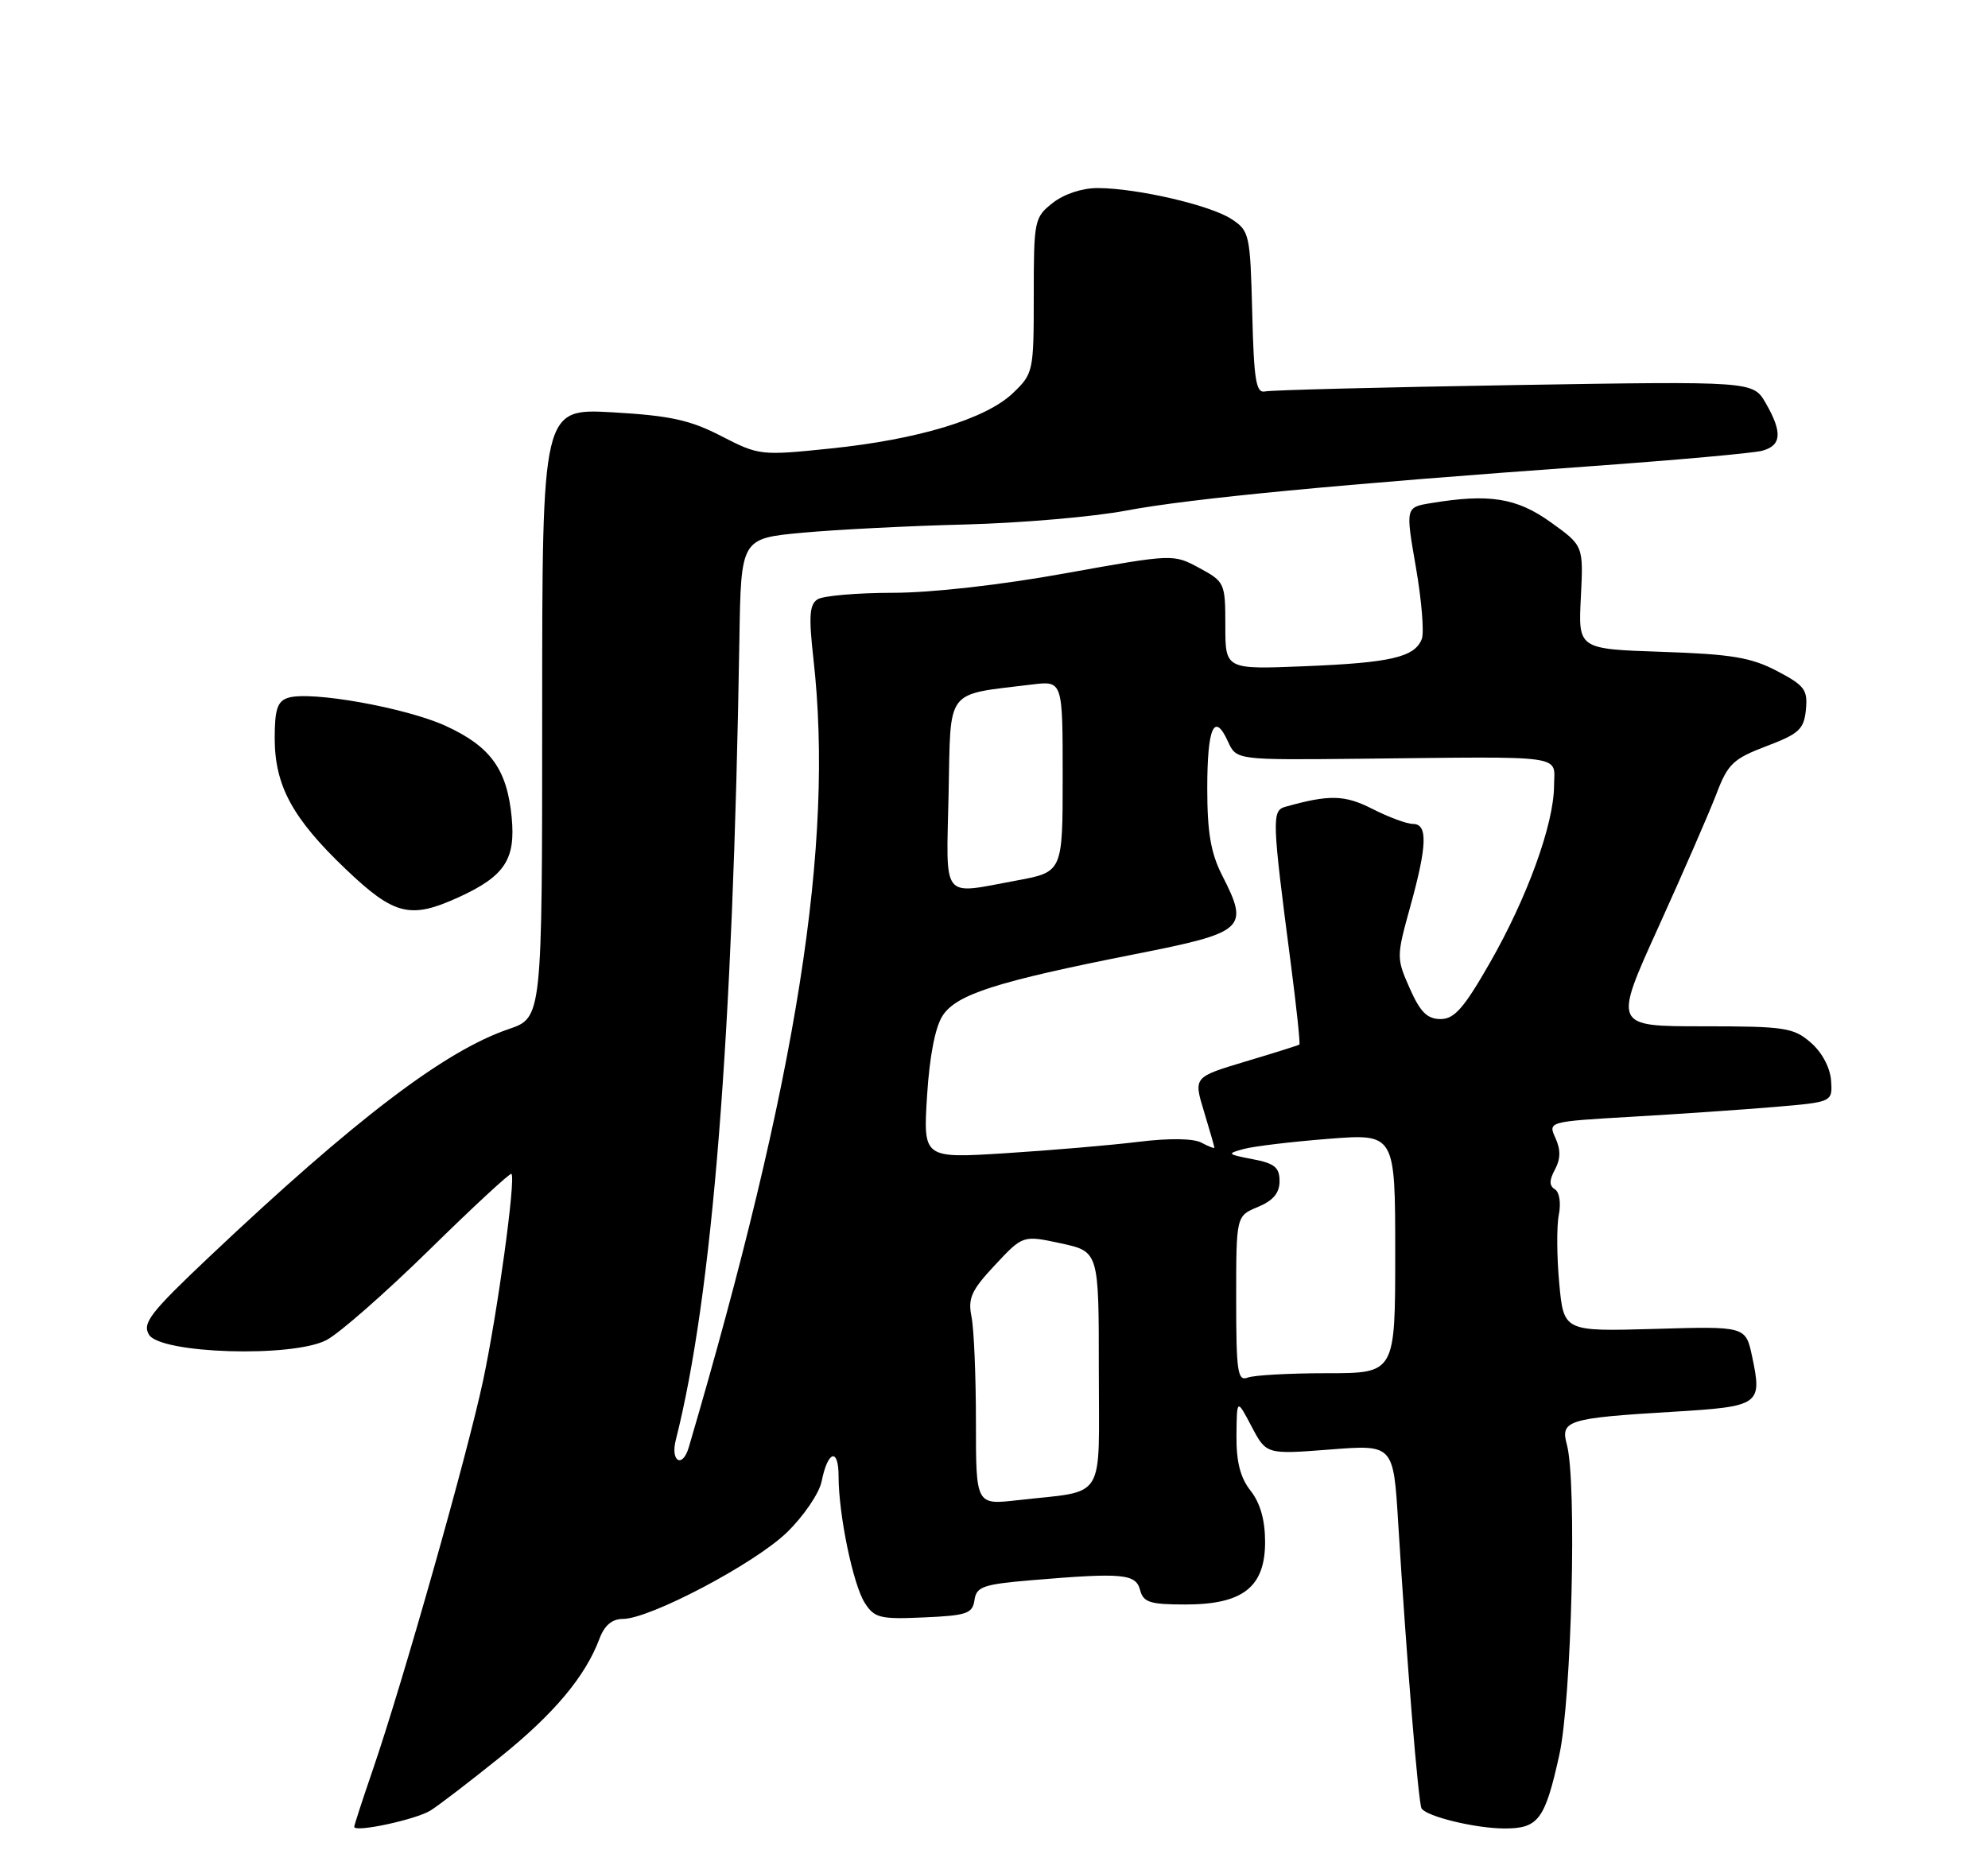 <?xml version="1.0" encoding="UTF-8" standalone="no"?>
<!DOCTYPE svg PUBLIC "-//W3C//DTD SVG 1.1//EN" "http://www.w3.org/Graphics/SVG/1.1/DTD/svg11.dtd" >
<svg xmlns="http://www.w3.org/2000/svg" xmlns:xlink="http://www.w3.org/1999/xlink" version="1.1" viewBox="0 0 275 256">
 <g >
 <path fill="currentColor"
d=" M 59.58 250.49 C 60.73 249.76 65.04 246.46 69.15 243.15 C 76.62 237.15 80.96 231.97 82.92 226.75 C 83.61 224.89 84.67 224.00 86.15 224.00 C 89.89 224.00 104.41 216.34 108.85 212.03 C 111.18 209.77 113.33 206.60 113.66 204.95 C 114.51 200.70 116.00 200.26 116.00 204.26 C 116.00 209.57 118.01 219.27 119.63 221.79 C 120.96 223.87 121.75 224.06 127.80 223.79 C 133.74 223.53 134.53 223.26 134.80 221.39 C 135.07 219.53 135.98 219.21 142.70 218.64 C 155.29 217.58 157.12 217.74 157.71 220.00 C 158.16 221.71 159.07 222.00 163.98 222.00 C 171.94 222.00 175.00 219.59 175.00 213.34 C 175.00 210.33 174.33 207.96 173.00 206.27 C 171.57 204.46 171.01 202.27 171.04 198.62 C 171.09 193.50 171.09 193.50 173.13 197.37 C 175.17 201.24 175.17 201.24 183.96 200.56 C 192.75 199.87 192.75 199.87 193.41 210.68 C 194.56 229.44 196.20 249.47 196.64 250.21 C 197.32 251.34 204.14 252.99 208.13 252.99 C 212.80 253.00 213.72 251.77 215.69 242.86 C 217.41 235.10 218.15 204.98 216.74 199.86 C 215.83 196.53 216.86 196.21 231.34 195.34 C 243.48 194.61 243.79 194.39 242.37 187.69 C 241.48 183.50 241.48 183.50 228.90 183.87 C 216.31 184.23 216.31 184.23 215.69 177.57 C 215.35 173.91 215.32 169.64 215.63 168.08 C 215.95 166.48 215.72 164.95 215.10 164.56 C 214.29 164.06 214.29 163.32 215.10 161.81 C 215.88 160.36 215.90 159.07 215.17 157.47 C 214.13 155.19 214.13 155.19 225.81 154.51 C 232.24 154.14 241.10 153.53 245.50 153.16 C 253.50 152.48 253.50 152.48 253.29 149.49 C 253.16 147.71 252.03 145.59 250.48 144.25 C 248.09 142.18 246.91 142.00 235.53 142.00 C 223.18 142.00 223.18 142.00 229.42 128.25 C 232.85 120.69 236.45 112.41 237.43 109.85 C 239.01 105.69 239.75 104.99 244.35 103.24 C 248.86 101.53 249.54 100.91 249.81 98.20 C 250.08 95.44 249.64 94.85 245.81 92.84 C 242.24 90.97 239.52 90.51 229.91 90.19 C 218.31 89.80 218.31 89.80 218.68 82.65 C 219.04 75.50 219.04 75.50 214.50 72.25 C 209.80 68.88 206.00 68.28 197.96 69.61 C 194.42 70.19 194.42 70.19 195.86 78.48 C 196.65 83.04 197.02 87.50 196.68 88.40 C 195.71 90.93 192.40 91.70 180.50 92.18 C 169.50 92.63 169.50 92.63 169.50 86.58 C 169.50 80.66 169.42 80.49 165.89 78.58 C 162.29 76.64 162.29 76.64 147.39 79.32 C 138.52 80.93 128.86 82.02 123.50 82.02 C 118.55 82.03 113.87 82.43 113.10 82.92 C 111.97 83.63 111.86 85.26 112.52 91.15 C 115.41 116.73 110.29 149.17 95.28 200.25 C 94.42 203.19 92.72 202.25 93.48 199.25 C 98.56 179.23 101.39 143.56 102.28 88.50 C 102.50 74.50 102.50 74.50 111.00 73.71 C 115.67 73.28 125.80 72.76 133.50 72.57 C 141.20 72.37 151.24 71.51 155.81 70.64 C 164.69 68.97 185.23 67.00 220.00 64.51 C 231.82 63.66 242.51 62.70 243.75 62.37 C 246.45 61.65 246.59 59.83 244.25 55.77 C 242.50 52.74 242.50 52.74 209.50 53.28 C 191.35 53.58 175.82 53.97 175.00 54.16 C 173.75 54.44 173.45 52.64 173.22 43.25 C 172.94 32.40 172.84 31.94 170.35 30.31 C 167.43 28.39 157.34 26.05 151.88 26.02 C 149.72 26.01 147.22 26.83 145.63 28.07 C 143.08 30.08 143.00 30.47 143.00 40.89 C 143.00 51.41 142.94 51.68 140.13 54.38 C 136.38 57.97 127.02 60.81 114.85 62.06 C 105.23 63.05 104.98 63.02 99.78 60.34 C 95.46 58.11 92.72 57.51 84.75 57.05 C 75.00 56.50 75.00 56.50 75.00 98.66 C 75.00 140.81 75.00 140.81 70.36 142.39 C 61.52 145.40 49.11 154.85 29.00 173.85 C 20.78 181.62 19.65 183.08 20.61 184.67 C 22.20 187.30 40.43 187.87 45.15 185.42 C 46.90 184.52 53.30 178.90 59.38 172.94 C 65.46 166.97 70.57 162.24 70.75 162.42 C 71.37 163.04 68.83 181.59 66.83 191.00 C 64.65 201.26 55.69 232.88 51.55 244.93 C 50.15 249.01 49.00 252.54 49.00 252.76 C 49.00 253.60 57.57 251.76 59.58 250.49 Z  M 63.50 124.12 C 69.82 121.22 71.34 118.91 70.78 113.08 C 70.14 106.44 67.86 103.28 61.64 100.43 C 56.14 97.92 42.95 95.56 39.85 96.55 C 38.38 97.01 38.00 98.15 38.00 102.11 C 38.00 108.70 40.45 113.22 47.82 120.25 C 54.55 126.67 56.76 127.21 63.50 124.12 Z  M 135.00 196.74 C 135.00 190.42 134.73 183.88 134.39 182.20 C 133.87 179.62 134.37 178.52 137.64 175.03 C 141.50 170.90 141.50 170.90 146.75 172.03 C 152.00 173.17 152.00 173.17 152.00 189.50 C 152.00 208.07 153.19 206.16 140.75 207.57 C 135.00 208.23 135.00 208.23 135.00 196.74 Z  M 171.00 179.73 C 171.00 168.24 171.00 168.24 174.00 167.00 C 176.12 166.12 177.00 165.07 177.00 163.42 C 177.00 161.52 176.31 160.96 173.25 160.38 C 169.75 159.71 169.67 159.62 172.03 158.98 C 173.41 158.60 178.70 157.97 183.78 157.57 C 193.00 156.85 193.00 156.85 193.00 173.42 C 193.00 190.00 193.00 190.00 183.58 190.00 C 178.40 190.00 173.45 190.27 172.58 190.61 C 171.20 191.14 171.00 189.79 171.00 179.73 Z  M 128.24 151.63 C 128.58 146.15 129.37 142.08 130.40 140.52 C 132.32 137.57 137.89 135.80 157.00 132.02 C 172.29 129.00 172.83 128.51 169.06 121.12 C 167.49 118.04 167.00 115.18 167.00 109.10 C 167.00 100.63 167.97 98.44 169.87 102.61 C 171.03 105.16 171.03 105.16 188.26 104.98 C 217.17 104.67 215.00 104.37 214.97 108.75 C 214.94 114.06 211.25 124.23 206.07 133.26 C 202.50 139.50 201.18 141.00 199.27 141.00 C 197.43 141.00 196.46 140.03 195.01 136.75 C 193.16 132.58 193.17 132.37 195.06 125.52 C 197.42 117.02 197.53 114.00 195.46 114.00 C 194.61 114.00 192.10 113.07 189.88 111.94 C 186.02 109.97 183.91 109.91 177.80 111.63 C 175.91 112.16 175.95 113.35 178.57 133.42 C 179.35 139.43 179.88 144.43 179.74 144.53 C 179.61 144.63 176.26 145.69 172.30 146.87 C 165.10 149.03 165.10 149.03 166.54 153.76 C 167.33 156.37 167.98 158.63 167.99 158.79 C 168.00 158.94 167.19 158.64 166.19 158.10 C 165.08 157.51 161.73 157.46 157.44 157.99 C 153.63 158.46 145.37 159.16 139.10 159.56 C 127.70 160.28 127.70 160.28 128.24 151.63 Z  M 131.22 109.79 C 131.53 95.03 130.64 96.20 142.75 94.71 C 147.00 94.19 147.00 94.19 147.00 107.42 C 147.00 120.65 147.00 120.65 140.63 121.83 C 130.07 123.77 130.90 124.83 131.22 109.79 Z "/>
</g>
</svg>